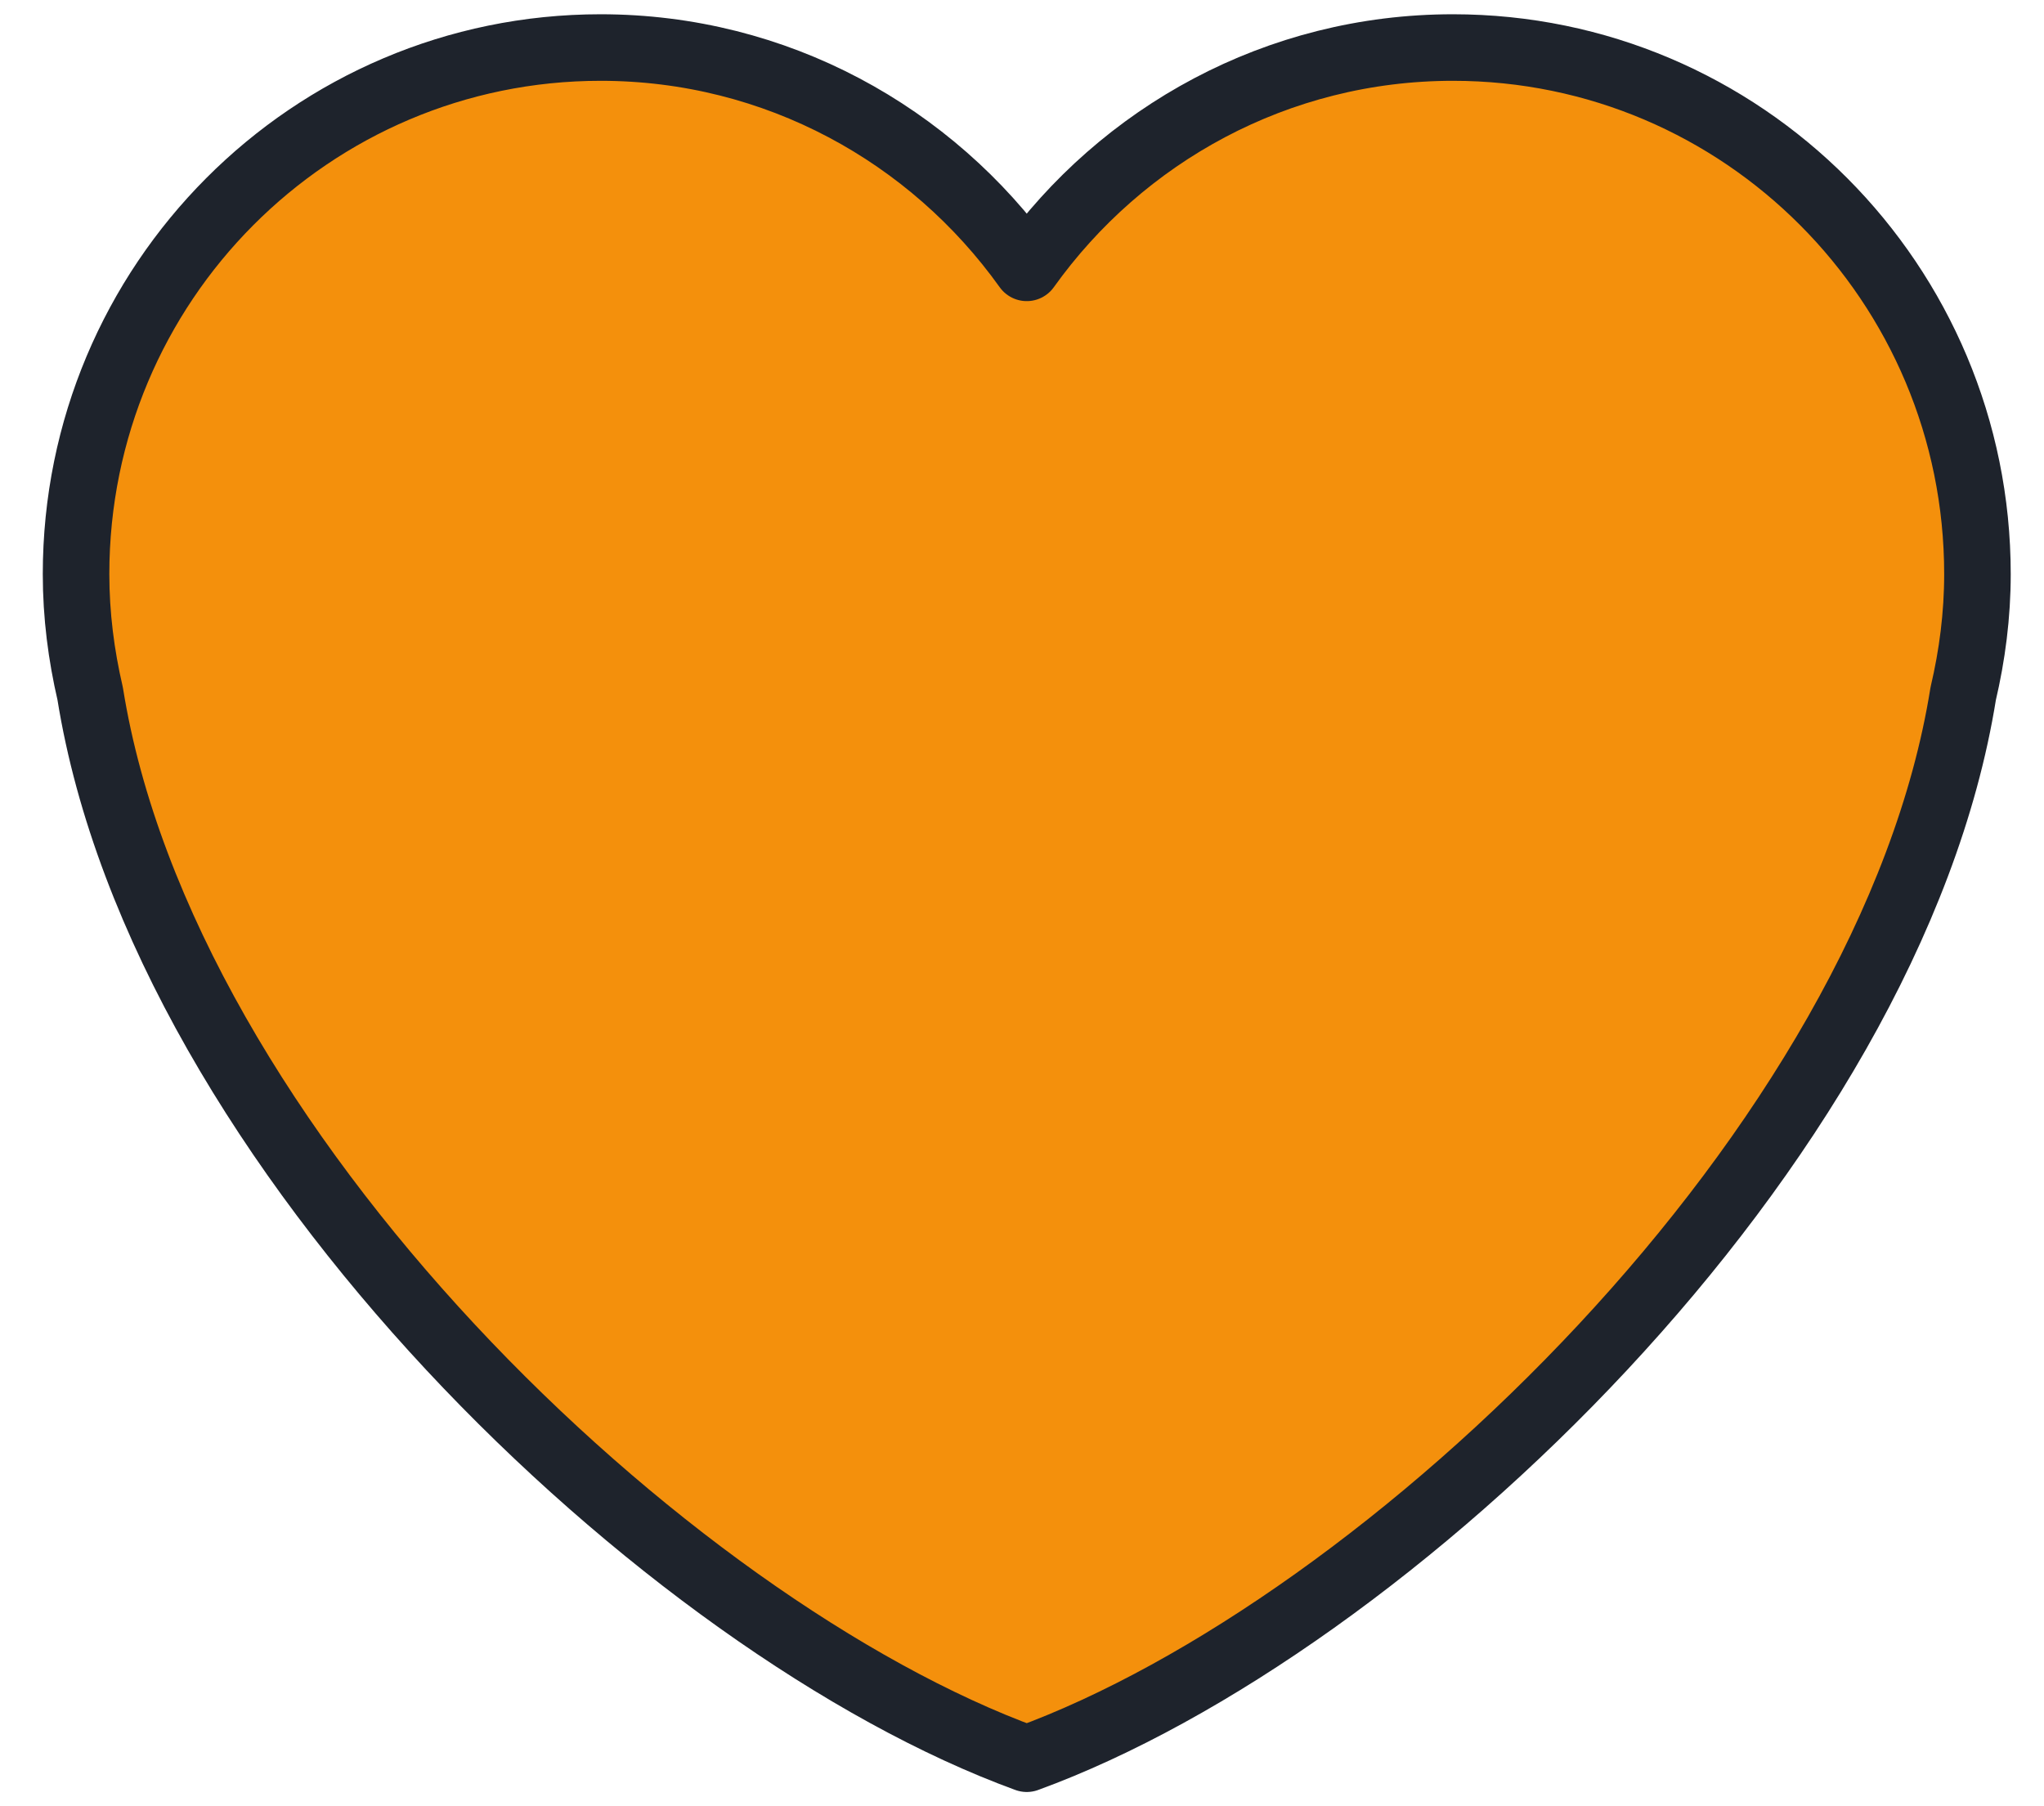 <svg width="43" height="38" viewBox="0 0 43 38" fill="none" xmlns="http://www.w3.org/2000/svg">
<path d="M41.6 12.078C41.6 5.96 36.659 1 30.566 1C26.867 1 23.602 2.833 21.6 5.635C19.597 2.833 16.333 1 12.635 1C6.54 1 1.6 5.958 1.6 12.078C1.6 12.944 1.709 13.784 1.897 14.593C3.429 24.15 14.013 34.232 21.6 37C29.185 34.232 39.77 24.15 41.3 14.594C41.49 13.785 41.6 12.945 41.6 12.078Z" fill="#F4900C" stroke="#1E232C" stroke-width="1.4" stroke-linejoin="round"/>
</svg>

